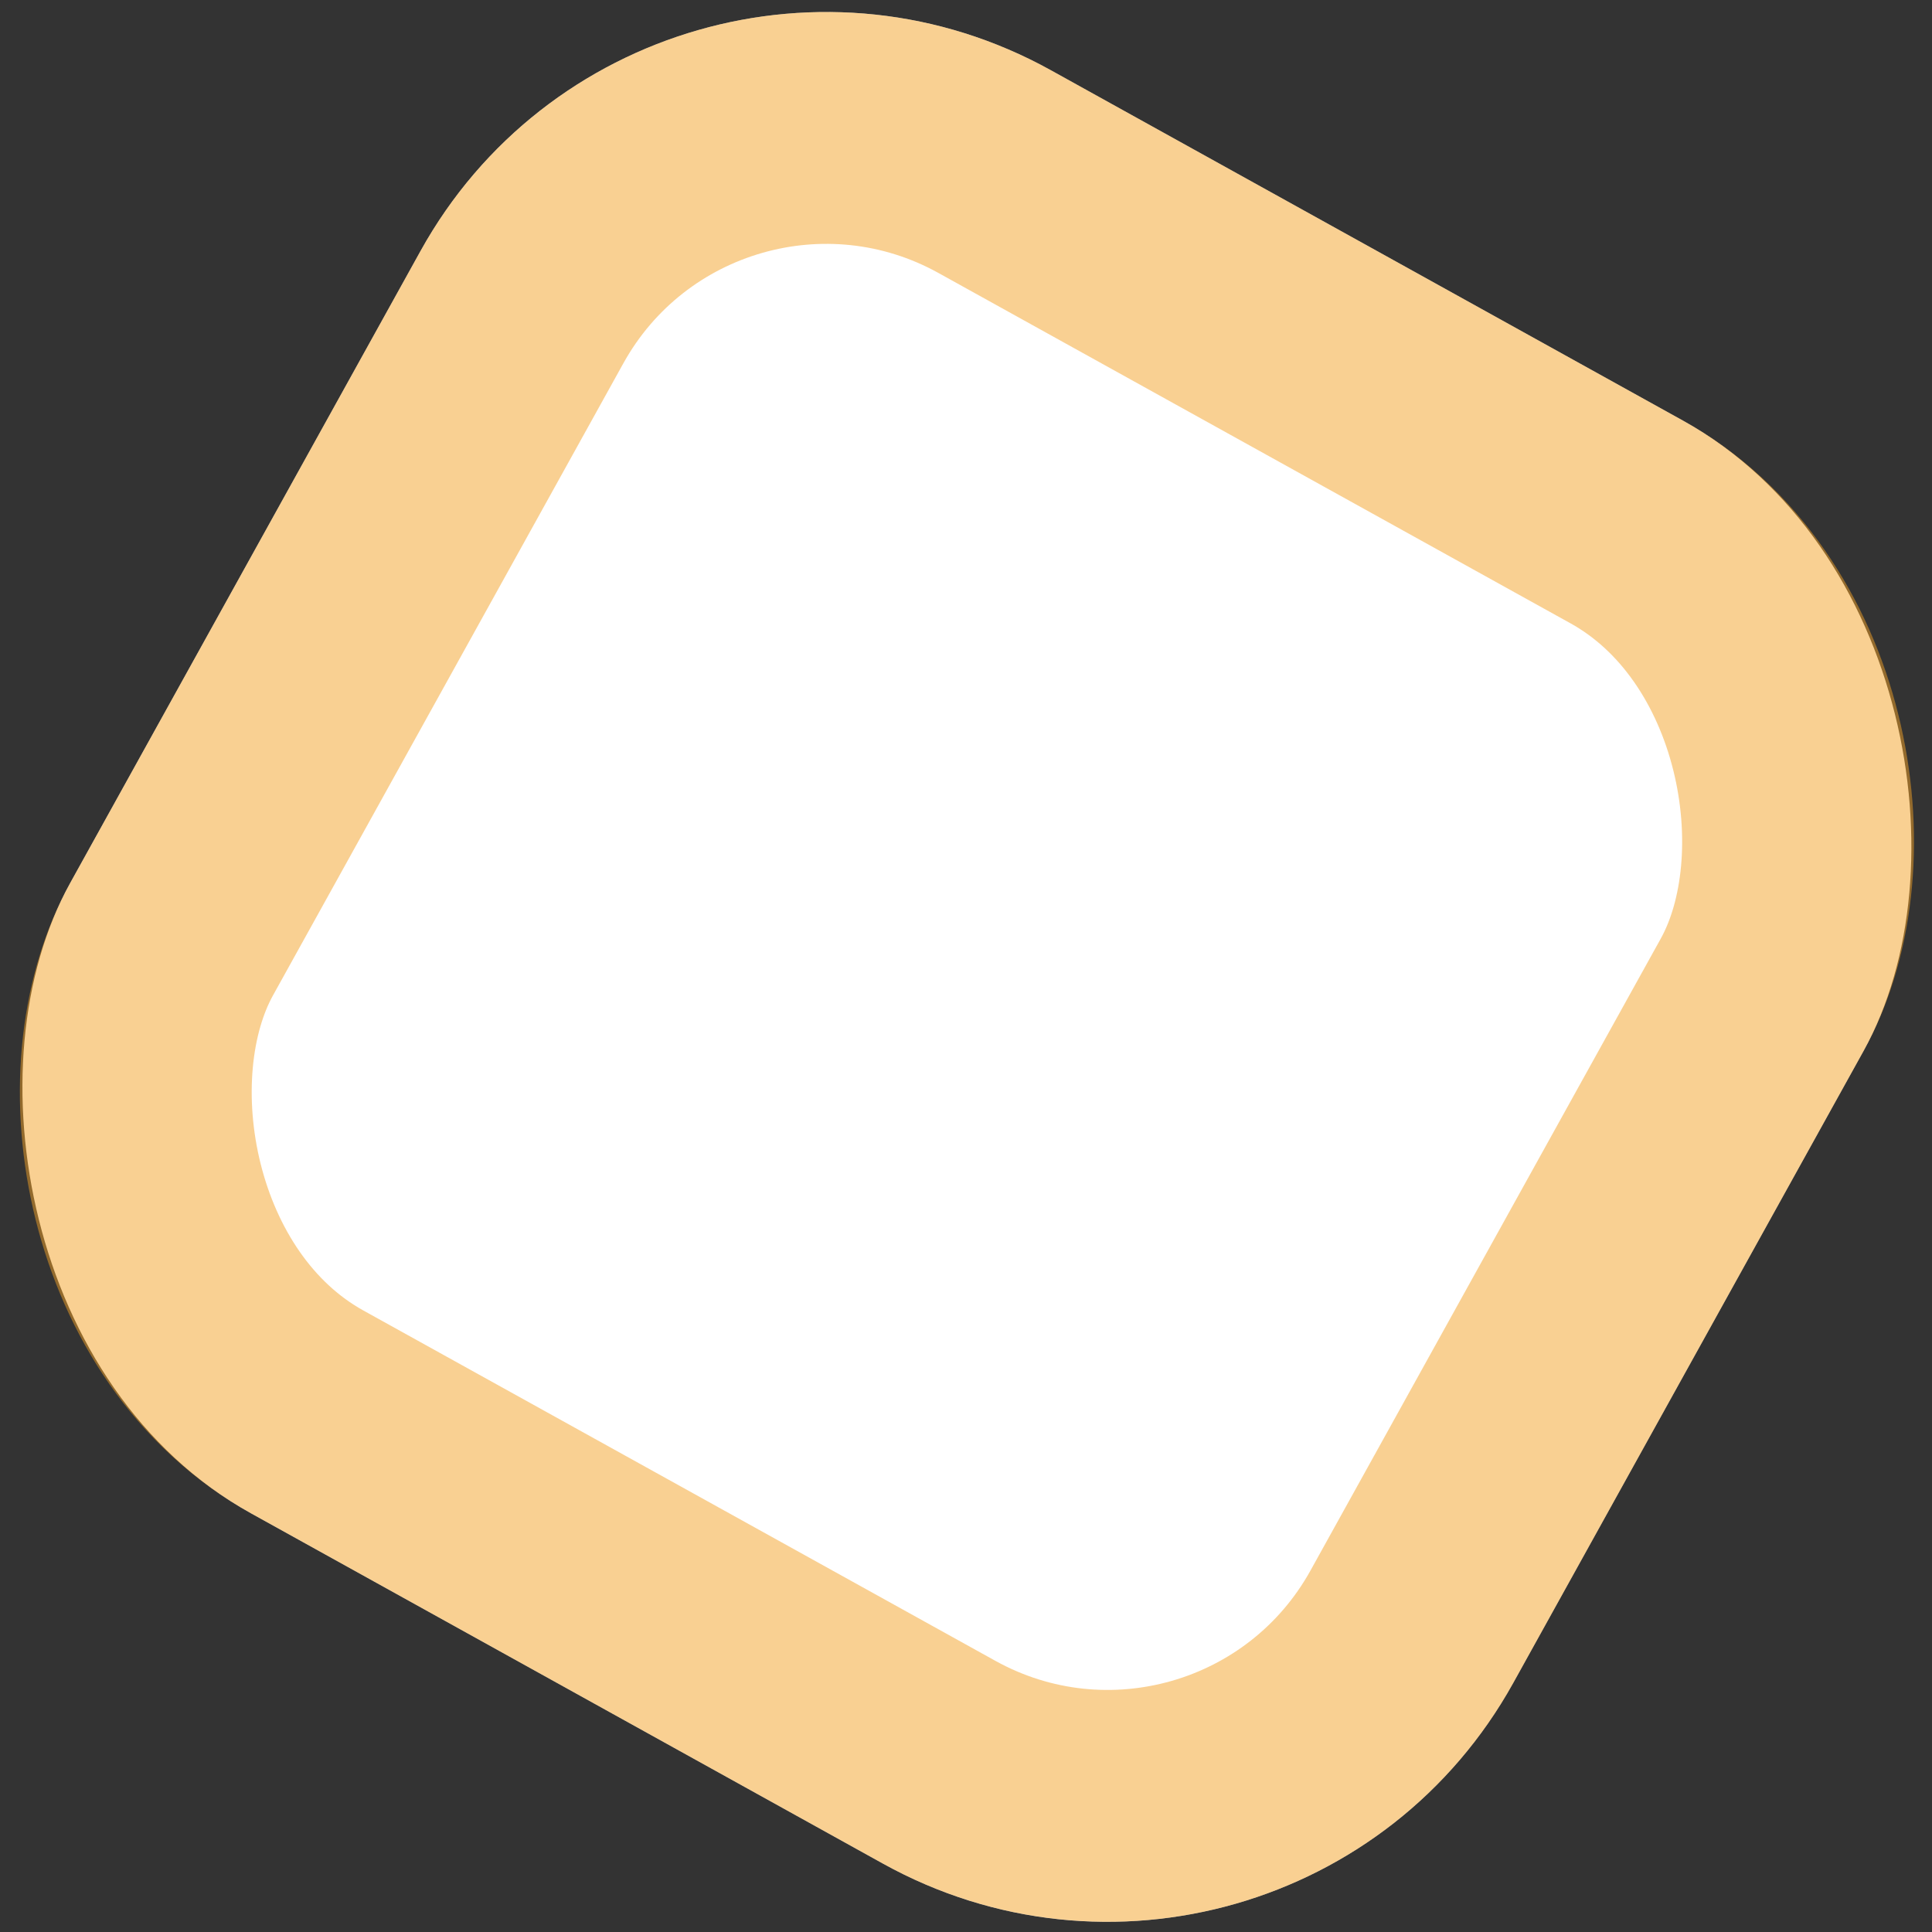 <svg width="50" height="50" viewBox="0 0 50 50" fill="none" xmlns="http://www.w3.org/2000/svg">
<rect x="0" y="0" width="50" height="50" fill="#333333" stroke="none"/>
<rect x="16.701" y="-4" width="42.7" height="42.7" rx="12" transform="rotate(29 16.701 -4)" fill="white"/>
<rect x="17.871" y="0.078" width="36.7" height="36.7" rx="9" transform="rotate(29 17.871 0.078)" stroke="#F5A226" stroke-opacity="0.5" stroke-width="6"/>
</svg>
